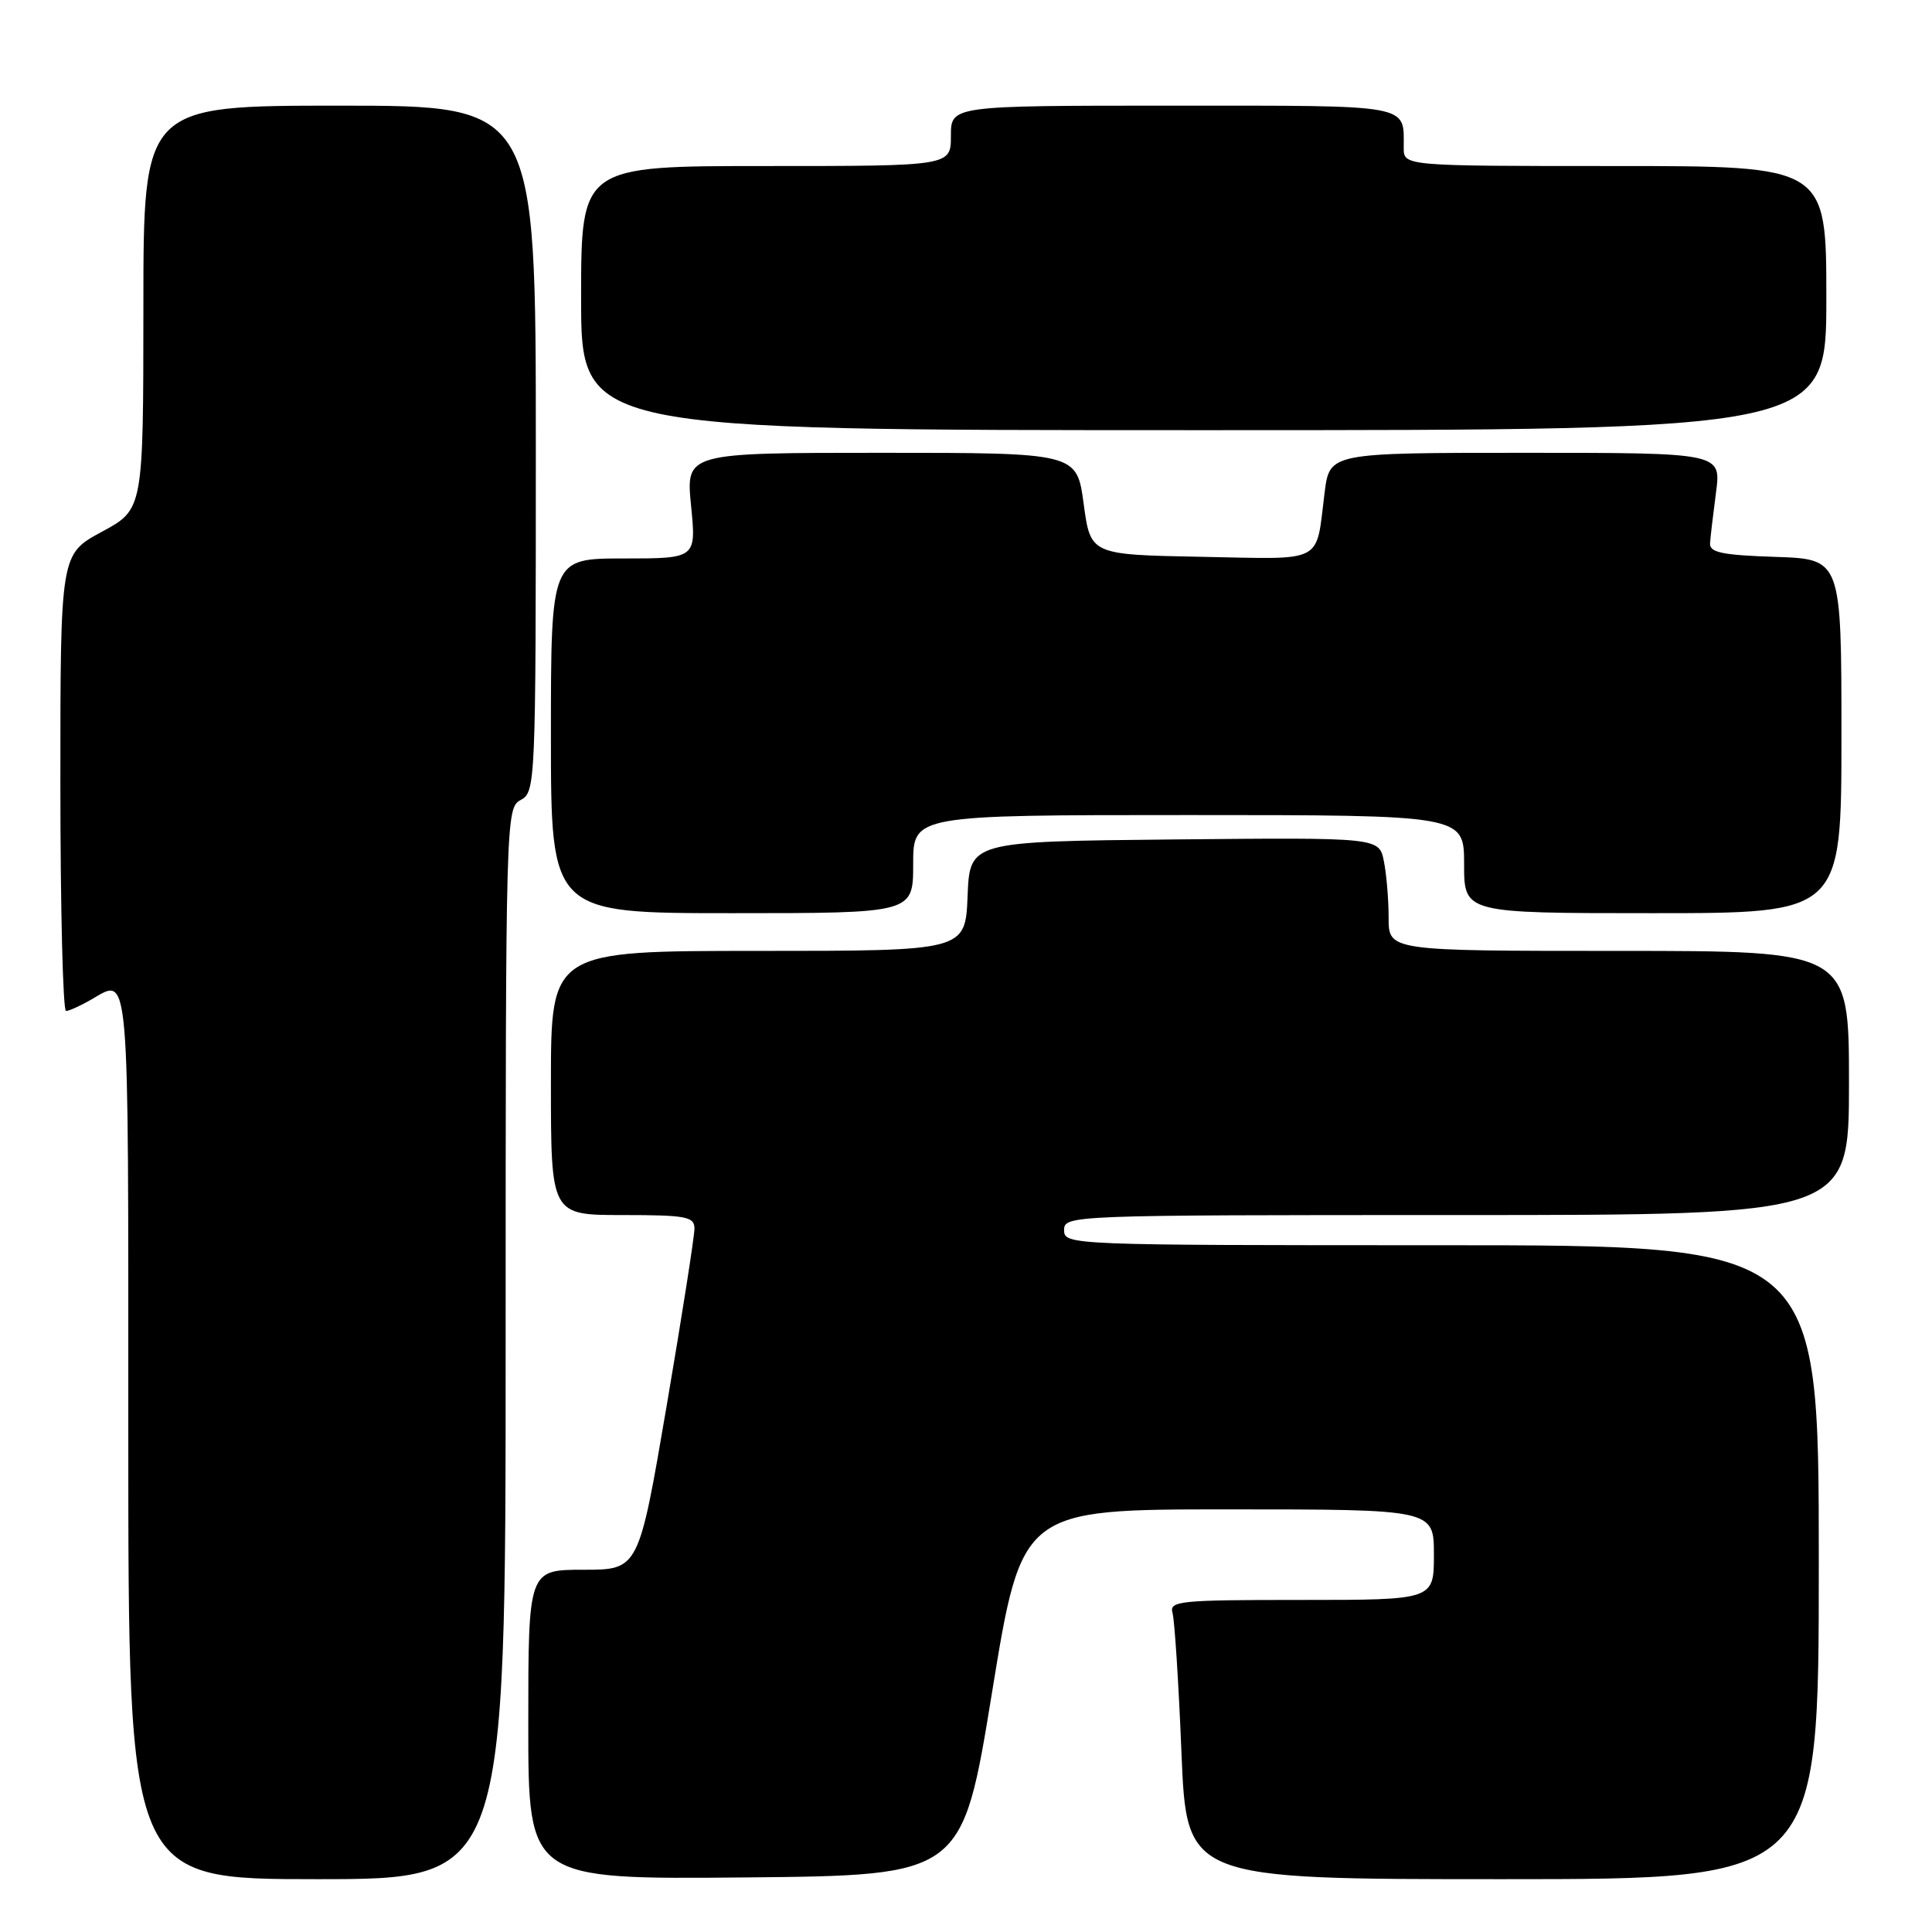 <?xml version="1.0" encoding="UTF-8" standalone="no"?>
<!DOCTYPE svg PUBLIC "-//W3C//DTD SVG 1.1//EN" "http://www.w3.org/Graphics/SVG/1.1/DTD/svg11.dtd" >
<svg xmlns="http://www.w3.org/2000/svg" xmlns:xlink="http://www.w3.org/1999/xlink" version="1.1" viewBox="0 0 256 256">
 <g >
 <path fill="currentColor"
d=" M 67.00 178.04 C 67.00 108.09 67.03 107.05 69.00 106.00 C 70.95 104.95 71.00 103.91 71.00 59.46 C 71.00 14.00 71.00 14.00 45.00 14.00 C 19.00 14.00 19.00 14.00 19.00 40.75 C 18.99 67.50 18.99 67.50 13.50 70.46 C 8.00 73.43 8.00 73.43 8.00 103.71 C 8.00 120.37 8.34 133.98 8.75 133.96 C 9.16 133.95 10.62 133.29 12.00 132.50 C 17.24 129.51 17.00 126.79 17.00 190.00 C 17.00 249.00 17.00 249.00 42.00 249.00 C 67.00 249.00 67.00 249.00 67.00 178.04 Z  M 131.45 224.25 C 135.40 200.00 135.40 200.00 162.70 200.00 C 190.00 200.00 190.00 200.00 190.00 206.00 C 190.00 212.00 190.00 212.00 172.43 212.00 C 156.18 212.00 154.90 212.13 155.37 213.75 C 155.64 214.71 156.18 223.04 156.55 232.25 C 157.24 249.00 157.24 249.00 199.12 249.00 C 241.00 249.00 241.00 249.00 241.00 207.00 C 241.00 165.00 241.00 165.00 191.00 165.00 C 141.67 165.00 141.00 164.97 141.00 163.00 C 141.00 161.03 141.67 161.00 193.00 161.00 C 245.00 161.00 245.00 161.00 245.00 143.50 C 245.00 126.00 245.00 126.00 214.50 126.00 C 184.00 126.00 184.00 126.00 184.00 121.62 C 184.00 119.22 183.72 115.84 183.37 114.11 C 182.74 110.97 182.74 110.97 155.62 111.23 C 128.50 111.50 128.50 111.50 128.21 118.75 C 127.91 126.00 127.91 126.00 100.46 126.00 C 73.00 126.00 73.00 126.00 73.00 143.50 C 73.00 161.00 73.00 161.00 82.50 161.00 C 90.87 161.00 92.00 161.21 92.02 162.75 C 92.04 163.71 90.38 174.29 88.34 186.25 C 84.63 208.00 84.63 208.00 77.32 208.00 C 70.00 208.00 70.00 208.00 70.00 228.52 C 70.00 249.03 70.00 249.03 98.75 248.77 C 127.50 248.50 127.50 248.50 131.45 224.25 Z  M 121.00 114.50 C 121.00 108.00 121.00 108.00 157.50 108.00 C 194.00 108.00 194.00 108.00 194.00 114.50 C 194.00 121.00 194.00 121.00 219.00 121.00 C 244.00 121.00 244.00 121.00 244.00 97.54 C 244.00 74.08 244.00 74.08 235.25 73.79 C 228.22 73.56 226.52 73.21 226.59 72.00 C 226.64 71.17 227.00 68.14 227.38 65.25 C 228.07 60.00 228.07 60.00 202.13 60.00 C 176.19 60.00 176.19 60.00 175.52 65.25 C 174.31 74.83 175.73 74.09 159.17 73.78 C 144.50 73.50 144.50 73.50 143.59 66.75 C 142.68 60.00 142.68 60.00 116.78 60.00 C 90.88 60.00 90.88 60.00 91.57 67.00 C 92.26 74.00 92.26 74.00 82.63 74.00 C 73.00 74.00 73.00 74.00 73.00 97.50 C 73.00 121.00 73.00 121.00 97.00 121.00 C 121.00 121.00 121.00 121.00 121.00 114.50 Z  M 242.00 39.50 C 242.00 22.00 242.00 22.00 214.00 22.00 C 186.00 22.00 186.00 22.00 186.00 19.58 C 186.00 13.75 187.35 14.00 155.39 14.00 C 126.00 14.00 126.00 14.00 126.00 18.00 C 126.00 22.00 126.00 22.00 101.50 22.00 C 77.00 22.00 77.00 22.00 77.00 39.50 C 77.00 57.00 77.00 57.00 159.50 57.00 C 242.00 57.00 242.00 57.00 242.00 39.50 Z "/>
</g>
</svg>